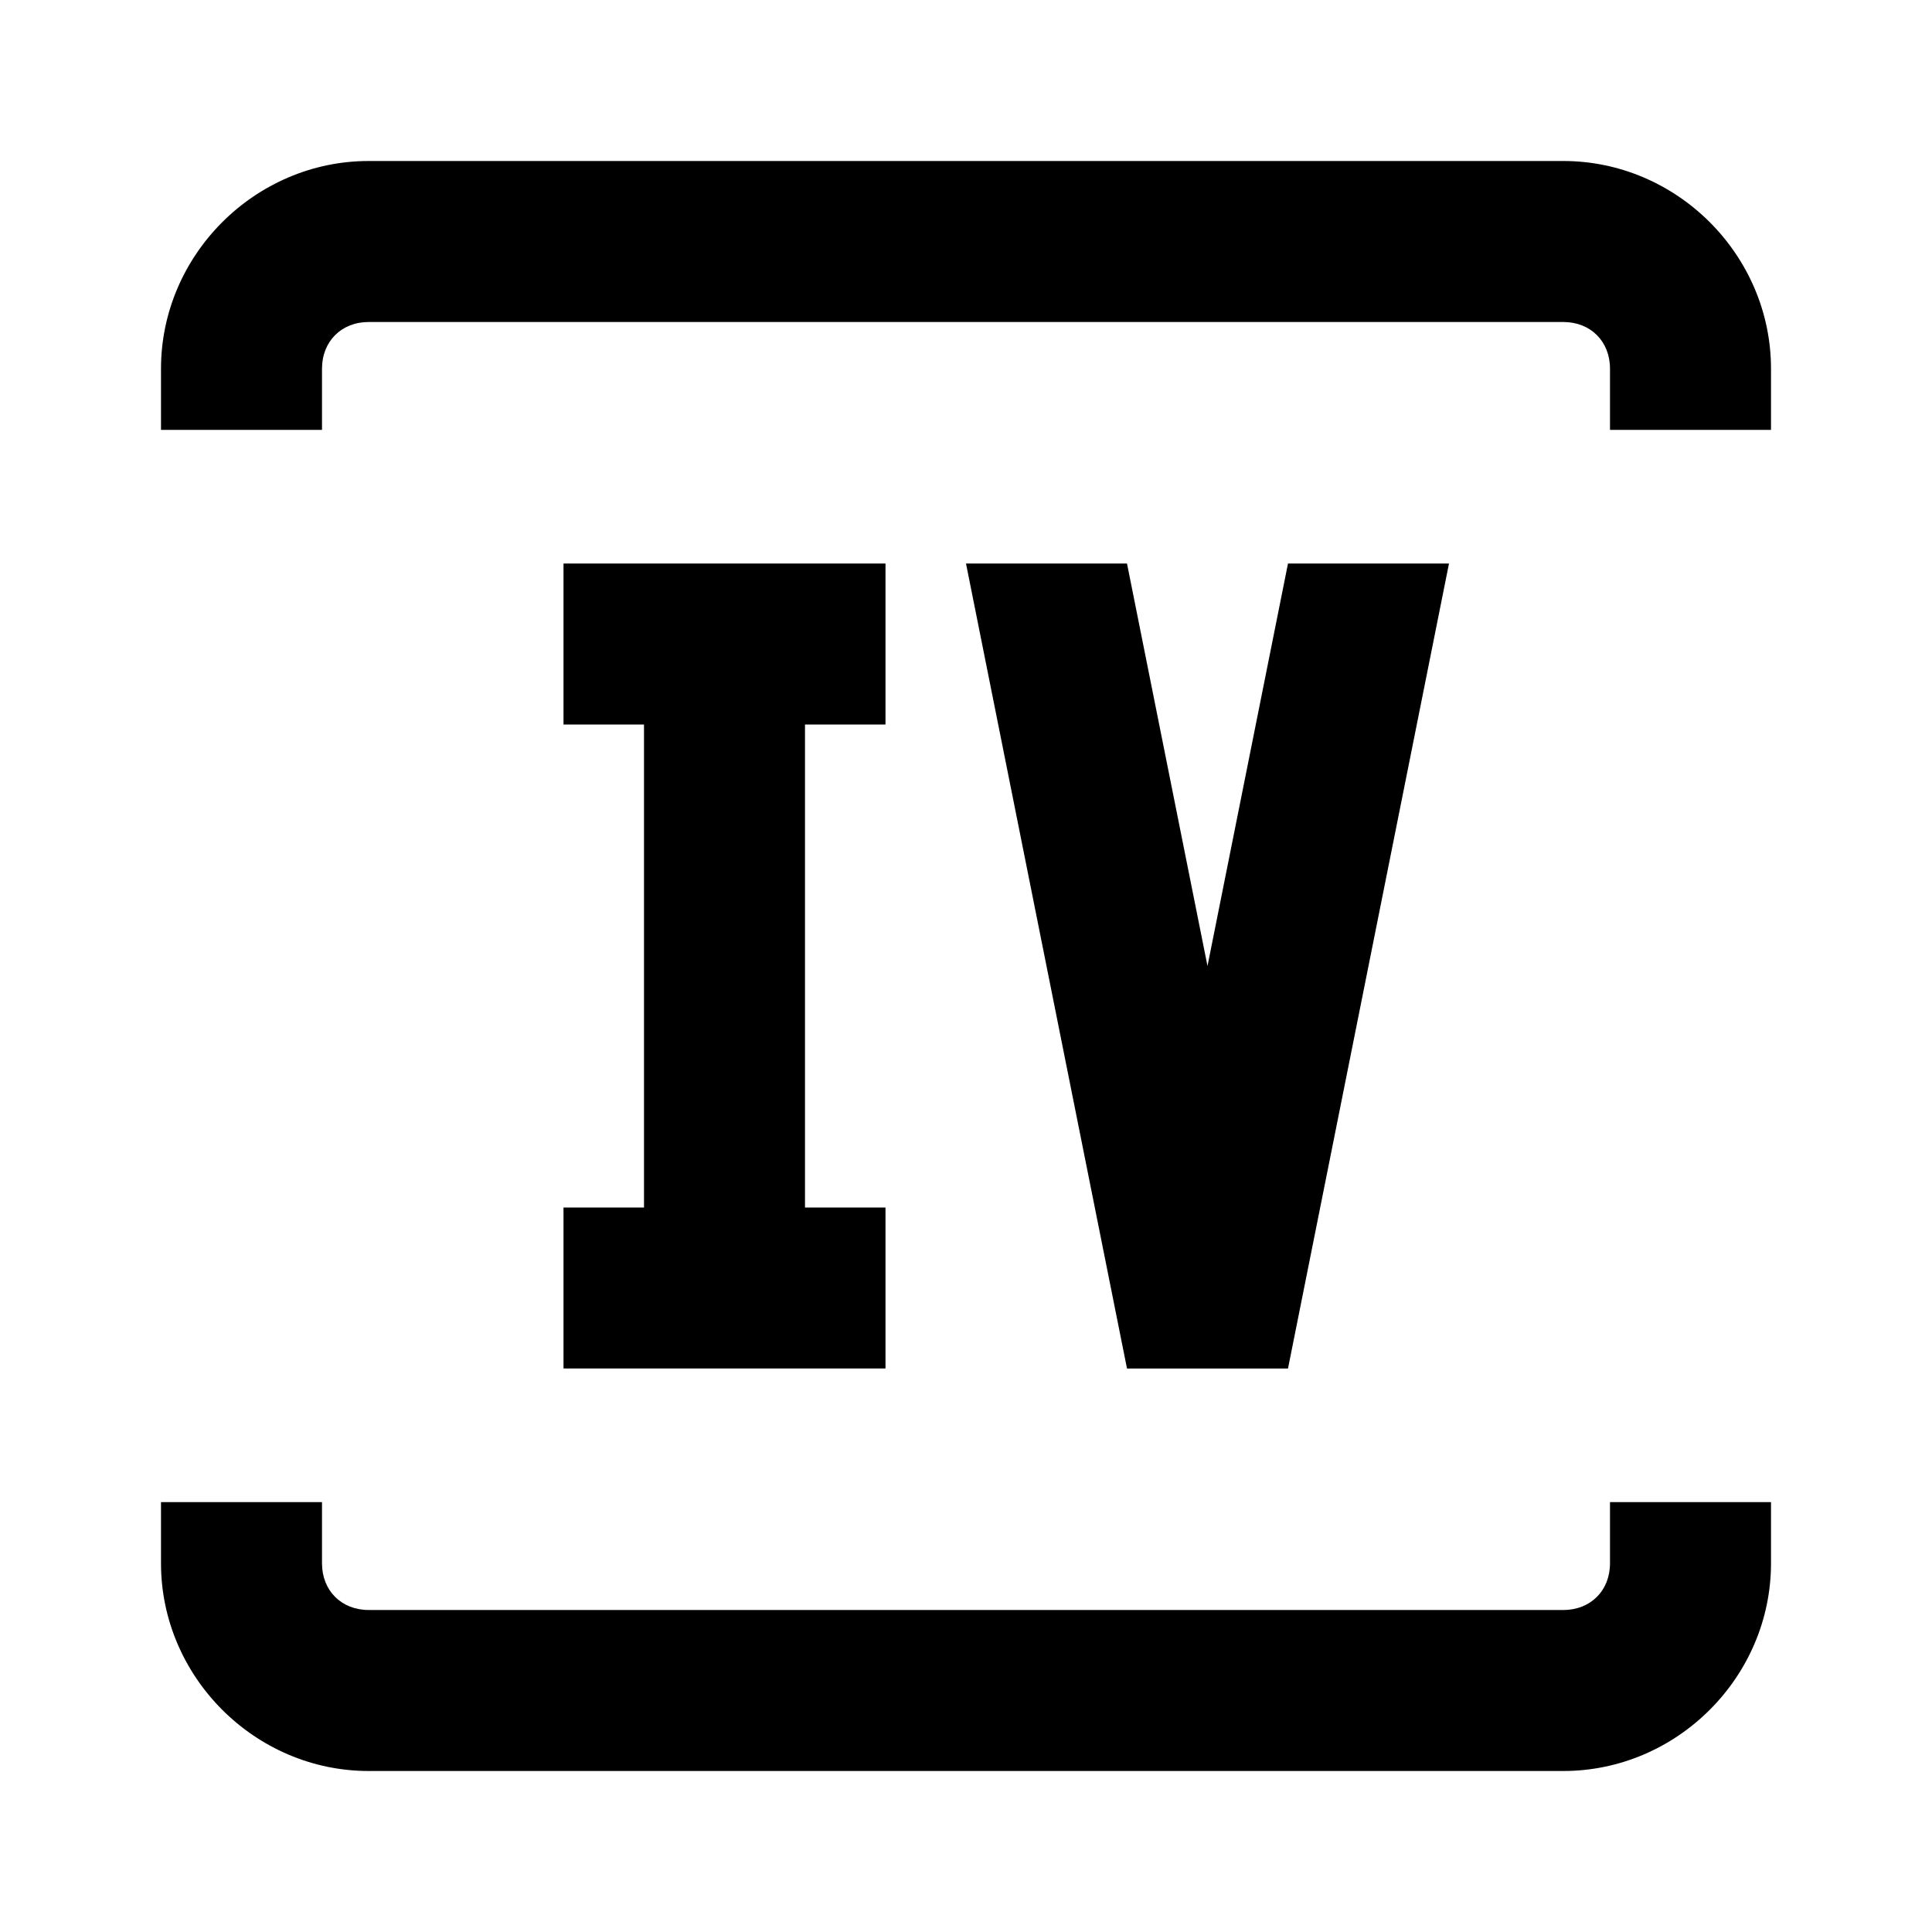 <?xml version="1.0" encoding="UTF-8" standalone="no"?>
<svg
   viewBox="0 0 24 24"
   version="1.1"
   id="svg1"
   sodipodi:docname="level-4.svg"
   inkscape:version="1.3.2 (091e20e, 2023-11-25, custom)"
   xmlns:inkscape="http://www.inkscape.org/namespaces/inkscape"
   xmlns:sodipodi="http://sodipodi.sourceforge.net/DTD/sodipodi-0.dtd"
   xmlns="http://www.w3.org/2000/svg"
   xmlns:svg="http://www.w3.org/2000/svg">
  <defs
     id="defs1" />
  <sodipodi:namedview
     id="namedview1"
     pagecolor="#ffffff"
     bordercolor="#666666"
     borderopacity="1.0"
     inkscape:showpageshadow="2"
     inkscape:pageopacity="0.0"
     inkscape:pagecheckerboard="0"
     inkscape:deskcolor="#d1d1d1"
     inkscape:zoom="15.821514"
     inkscape:cx="11.503324"
     inkscape:cy="11.850952"
     inkscape:window-width="1360"
     inkscape:window-height="715"
     inkscape:window-x="-8"
     inkscape:window-y="-8"
     inkscape:window-maximized="1"
     inkscape:current-layer="svg1" />
  <path
     d="m12 7 2 10h2l2-10h-2l-1 5-1-5h-2m-1 0v2h-1v6h1v2H7v-2h1V9H7V7h4Z"
     id="path1" />
  <path
     id="rect1"
     style="fill-opacity:1;-inkscape-stroke:none;paint-order:stroke markers fill"
     d="M 4.58 2 C 3.168 2 2 3.168 2 4.58 L 2 5.34 L 4 5.34 L 4 4.58 C 4 4.241 4.241 4 4.58 4 L 19.42 4 C 19.759 4 20 4.241 20 4.58 L 20 5.34 L 22 5.34 L 22 4.58 C 22 3.168 20.832 2 19.42 2 L 4.58 2 z M 2 18.66 L 2 19.42 C 2 20.832 3.168 22 4.58 22 L 19.42 22 C 20.832 22 22 20.832 22 19.42 L 22 18.66 L 20 18.66 L 20 19.42 C 20 19.759 19.759 20 19.42 20 L 4.58 20 C 4.241 20 4 19.759 4 19.42 L 4 18.66 L 2 18.66 z " />
</svg>
